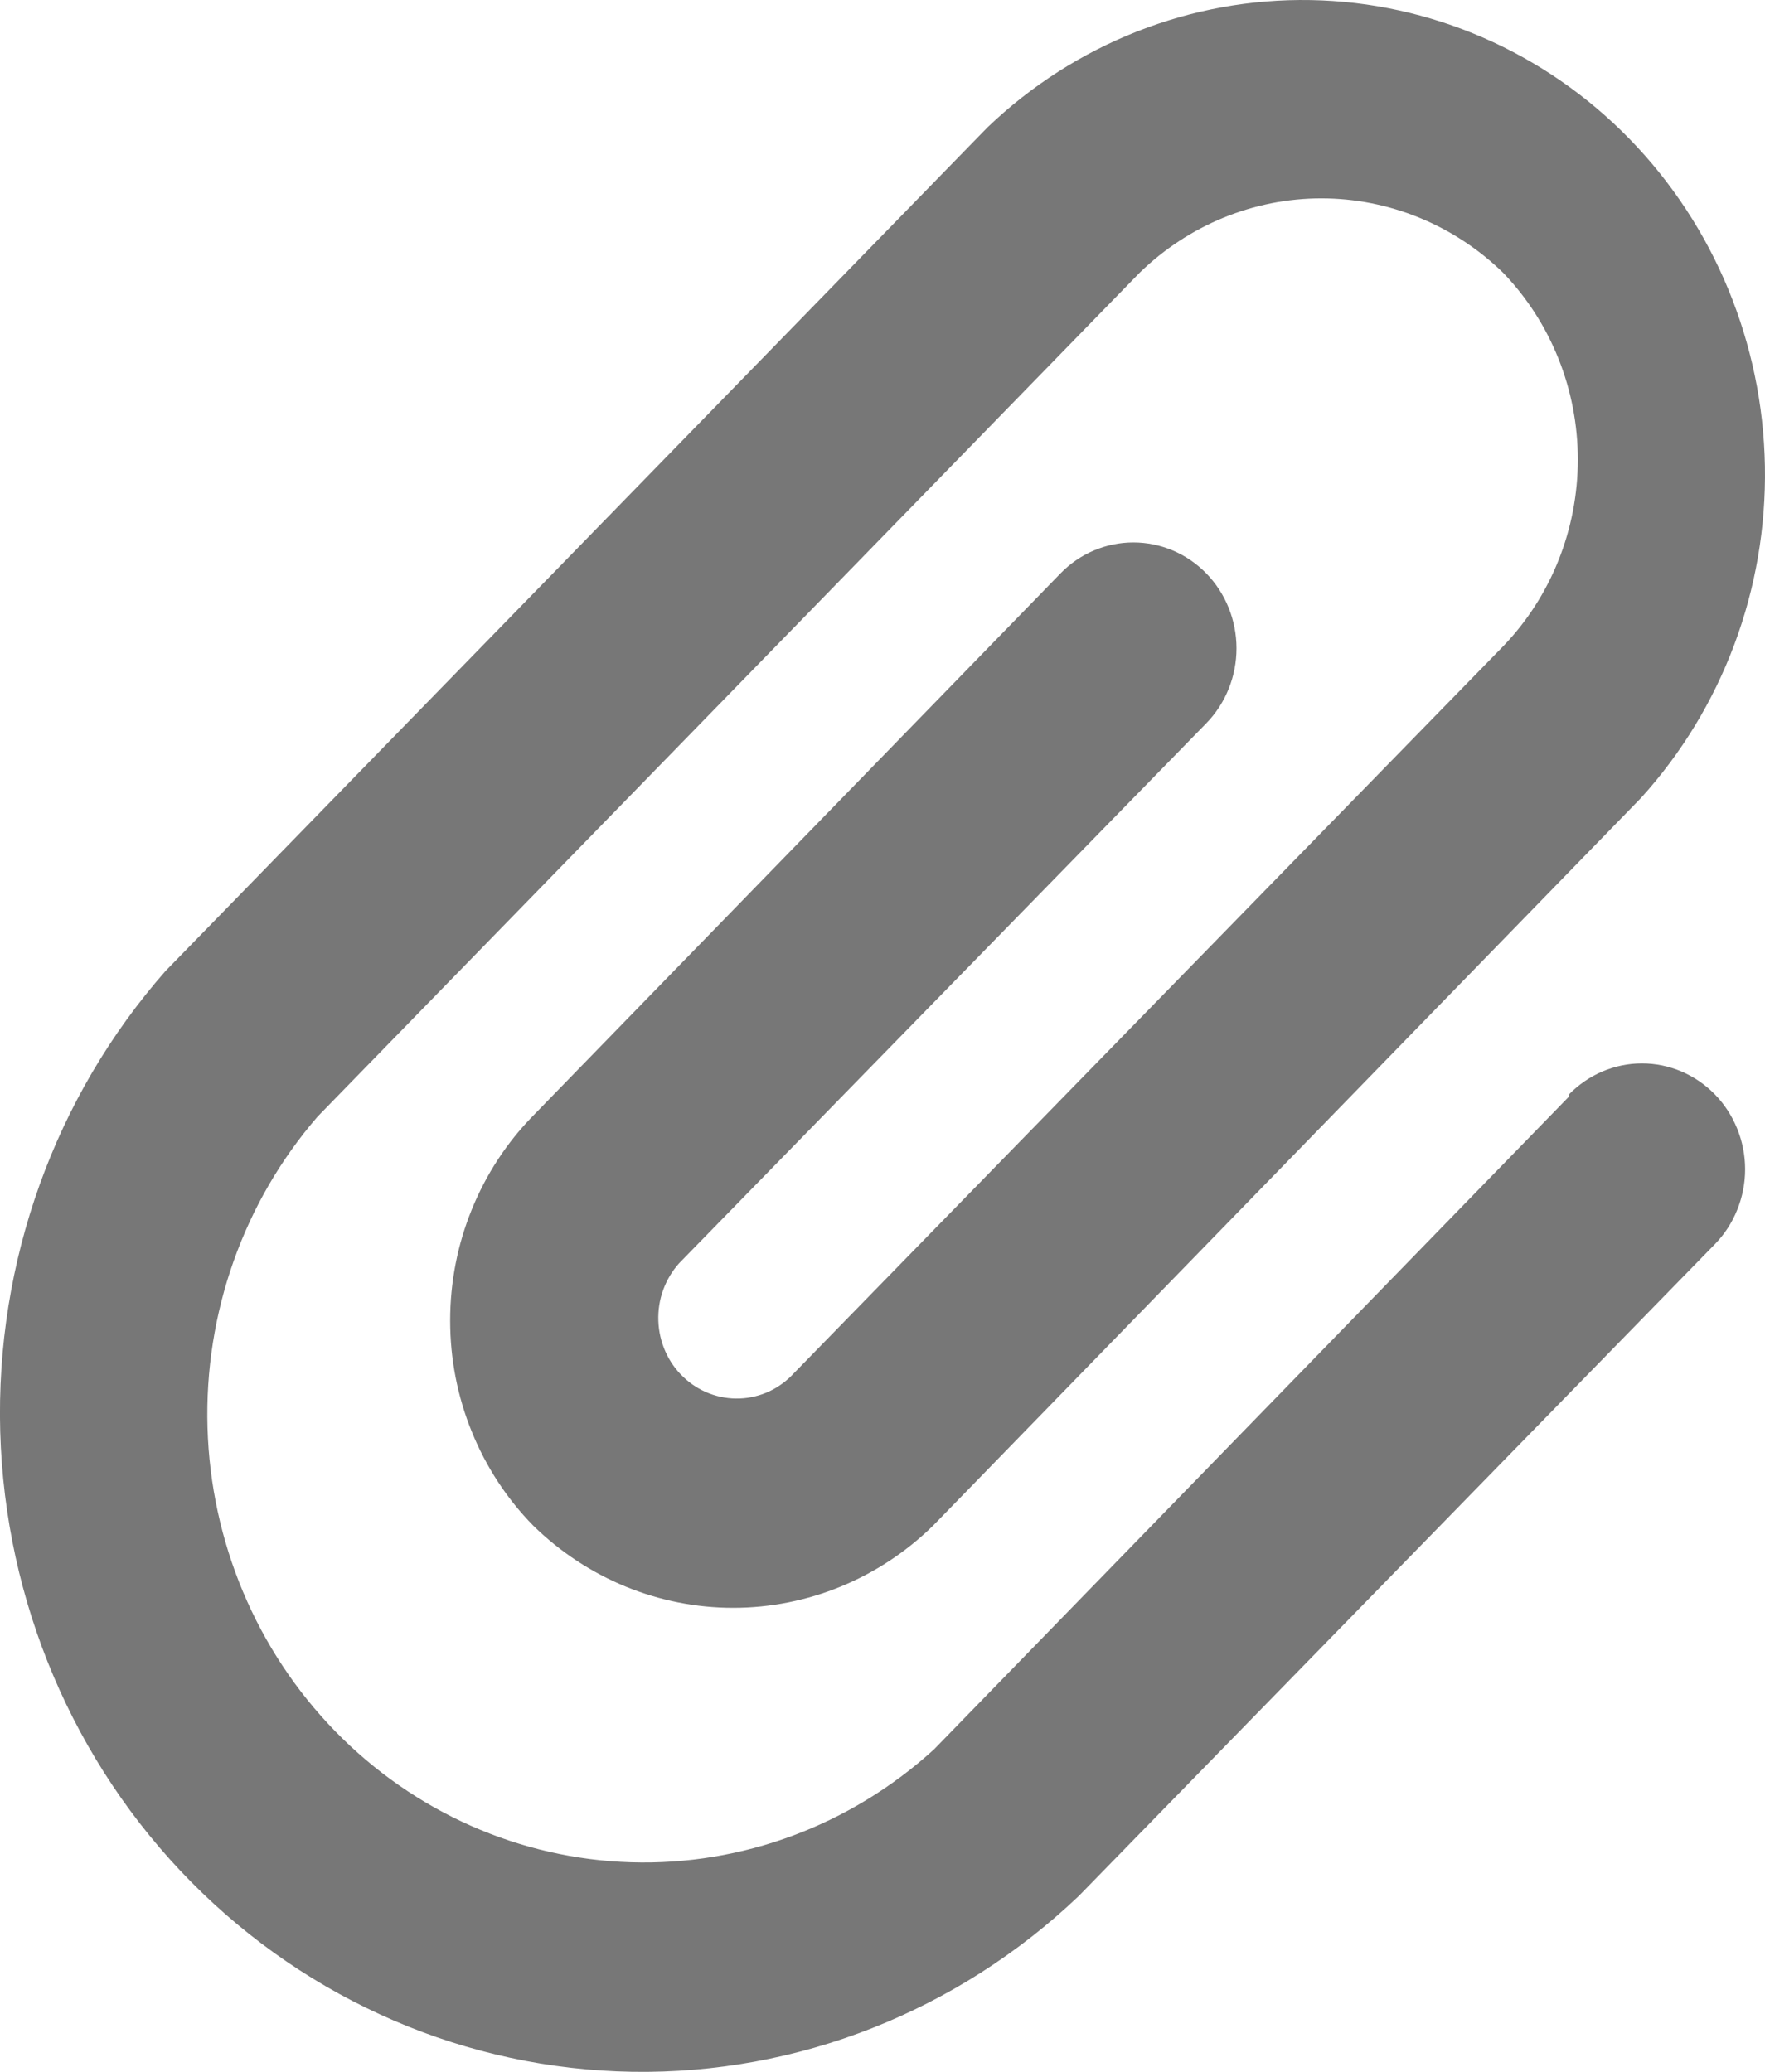 <svg width="23" height="27" viewBox="0 0 23 27" fill="none" xmlns="http://www.w3.org/2000/svg">
<path d="M20.446 14.29L12.172 22.797C11.087 23.786 9.675 24.313 8.224 24.269C6.774 24.225 5.394 23.614 4.368 22.561C3.342 21.508 2.747 20.092 2.704 18.603C2.661 17.114 3.175 15.664 4.139 14.551L14.849 3.556C15.489 2.933 16.337 2.585 17.219 2.585C18.101 2.585 18.95 2.933 19.589 3.556C20.212 4.204 20.561 5.078 20.561 5.989C20.561 6.899 20.212 7.773 19.589 8.421L10.351 17.89C10.259 17.991 10.149 18.073 10.027 18.131C9.905 18.188 9.773 18.22 9.639 18.225C9.505 18.23 9.371 18.208 9.245 18.16C9.119 18.112 9.003 18.039 8.905 17.945C8.806 17.852 8.727 17.739 8.671 17.613C8.615 17.488 8.584 17.352 8.579 17.215C8.574 17.077 8.595 16.939 8.642 16.81C8.689 16.681 8.76 16.562 8.851 16.461L15.72 9.425C15.972 9.166 16.113 8.815 16.113 8.449C16.113 8.083 15.972 7.732 15.72 7.473C15.467 7.214 15.126 7.069 14.769 7.069C14.412 7.069 14.071 7.214 13.819 7.473L6.95 14.537C6.606 14.887 6.334 15.304 6.148 15.762C5.961 16.221 5.866 16.713 5.866 17.21C5.866 17.707 5.961 18.199 6.148 18.658C6.334 19.117 6.606 19.533 6.95 19.883C7.652 20.57 8.585 20.953 9.554 20.953C10.524 20.953 11.456 20.57 12.158 19.883L21.383 10.4C22.447 9.228 23.027 7.678 22.999 6.075C22.971 4.473 22.339 2.944 21.235 1.811C20.131 0.678 18.642 0.029 17.081 0.001C15.521 -0.027 14.01 0.567 12.868 1.66L2.157 12.654C0.713 14.296 -0.059 16.447 0.003 18.659C0.066 20.87 0.957 22.972 2.491 24.525C4.026 26.079 6.085 26.965 8.24 26.999C10.395 27.033 12.479 26.212 14.059 24.707L22.347 16.214C22.472 16.086 22.571 15.934 22.638 15.766C22.706 15.599 22.741 15.419 22.741 15.238C22.741 15.057 22.706 14.877 22.638 14.71C22.571 14.543 22.472 14.39 22.347 14.262C22.222 14.134 22.074 14.033 21.911 13.963C21.748 13.894 21.573 13.858 21.396 13.858C21.22 13.858 21.045 13.894 20.882 13.963C20.719 14.033 20.571 14.134 20.446 14.262V14.29Z" fill="#777777"/>
</svg>
